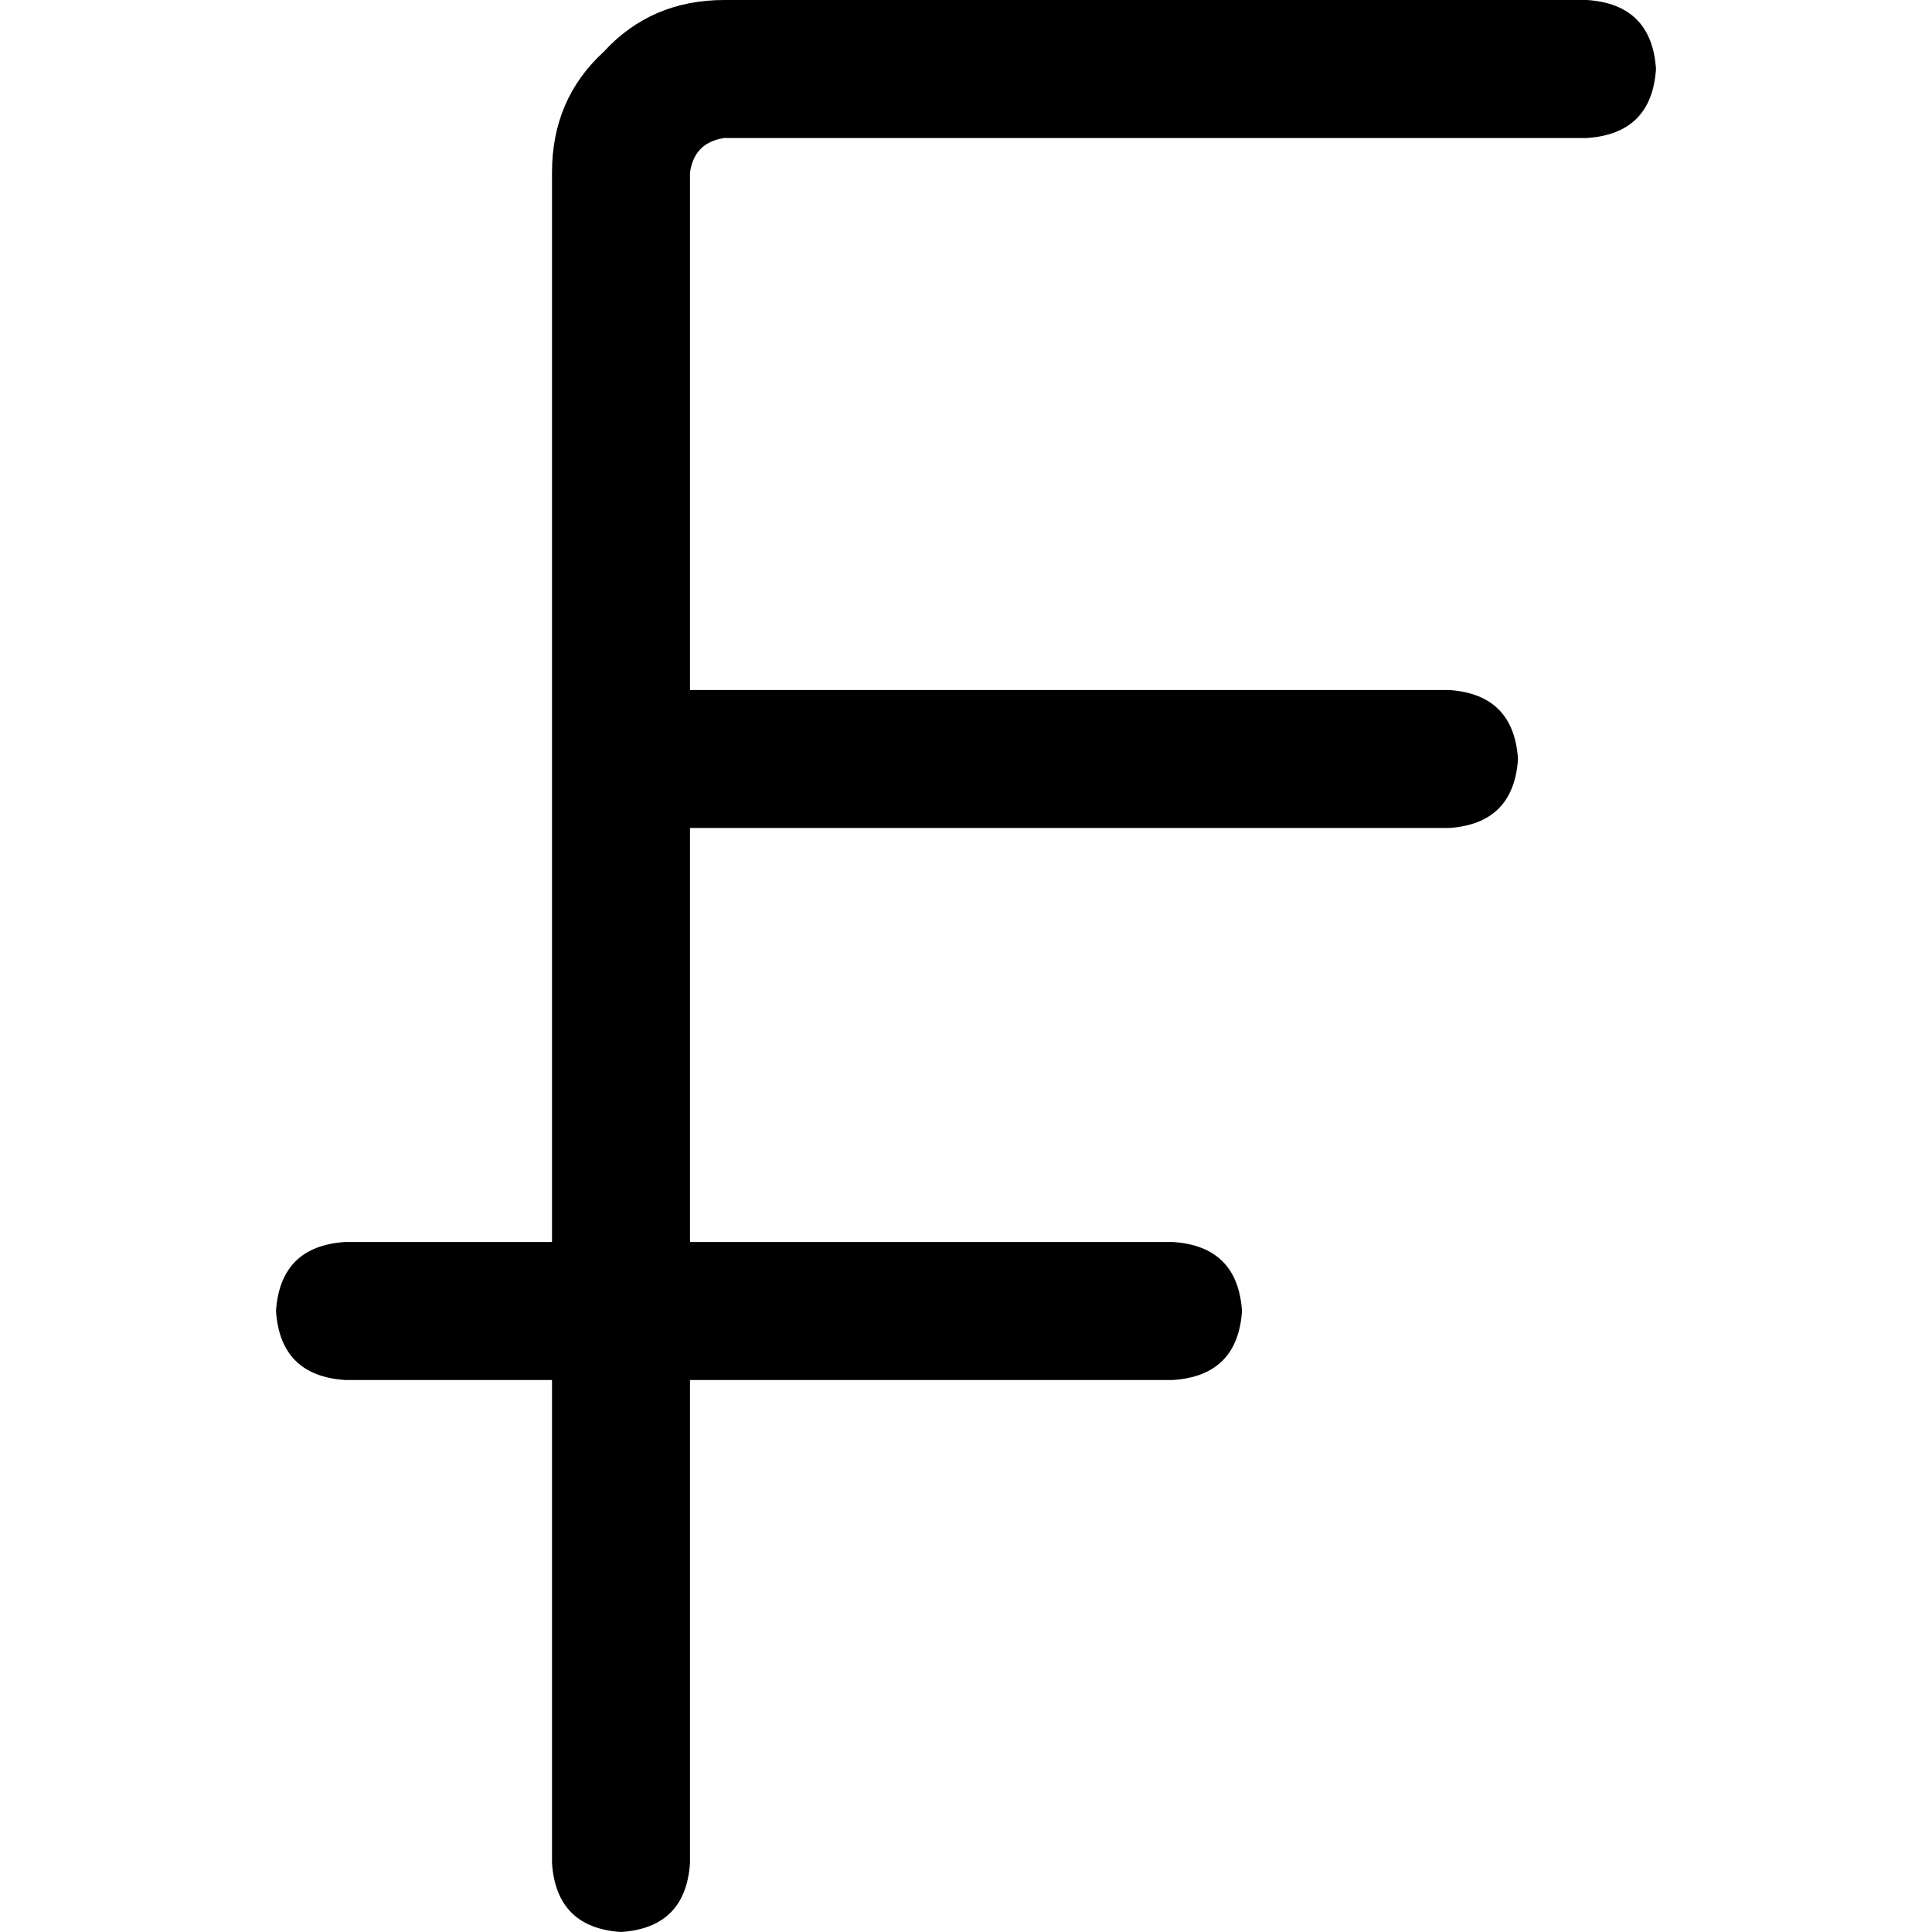 <svg xmlns="http://www.w3.org/2000/svg" viewBox="0 0 512 512">
  <path d="M 192 0 Q 172.571 0 160 13.714 L 160 13.714 Q 146.286 26.286 146.286 45.714 L 146.286 201.143 L 146.286 329.143 L 91.429 329.143 Q 74.286 330.286 73.143 347.429 Q 74.286 364.571 91.429 365.714 L 146.286 365.714 L 146.286 493.714 Q 147.429 510.857 164.571 512 Q 181.714 510.857 182.857 493.714 L 182.857 365.714 L 310.857 365.714 Q 328 364.571 329.143 347.429 Q 328 330.286 310.857 329.143 L 182.857 329.143 L 182.857 219.429 L 384 219.429 Q 401.143 218.286 402.286 201.143 Q 401.143 184 384 182.857 L 182.857 182.857 L 182.857 45.714 Q 184 37.714 192 36.571 L 420.571 36.571 Q 437.714 35.429 438.857 18.286 Q 437.714 1.143 420.571 0 L 192 0 L 192 0 Z" />
</svg>